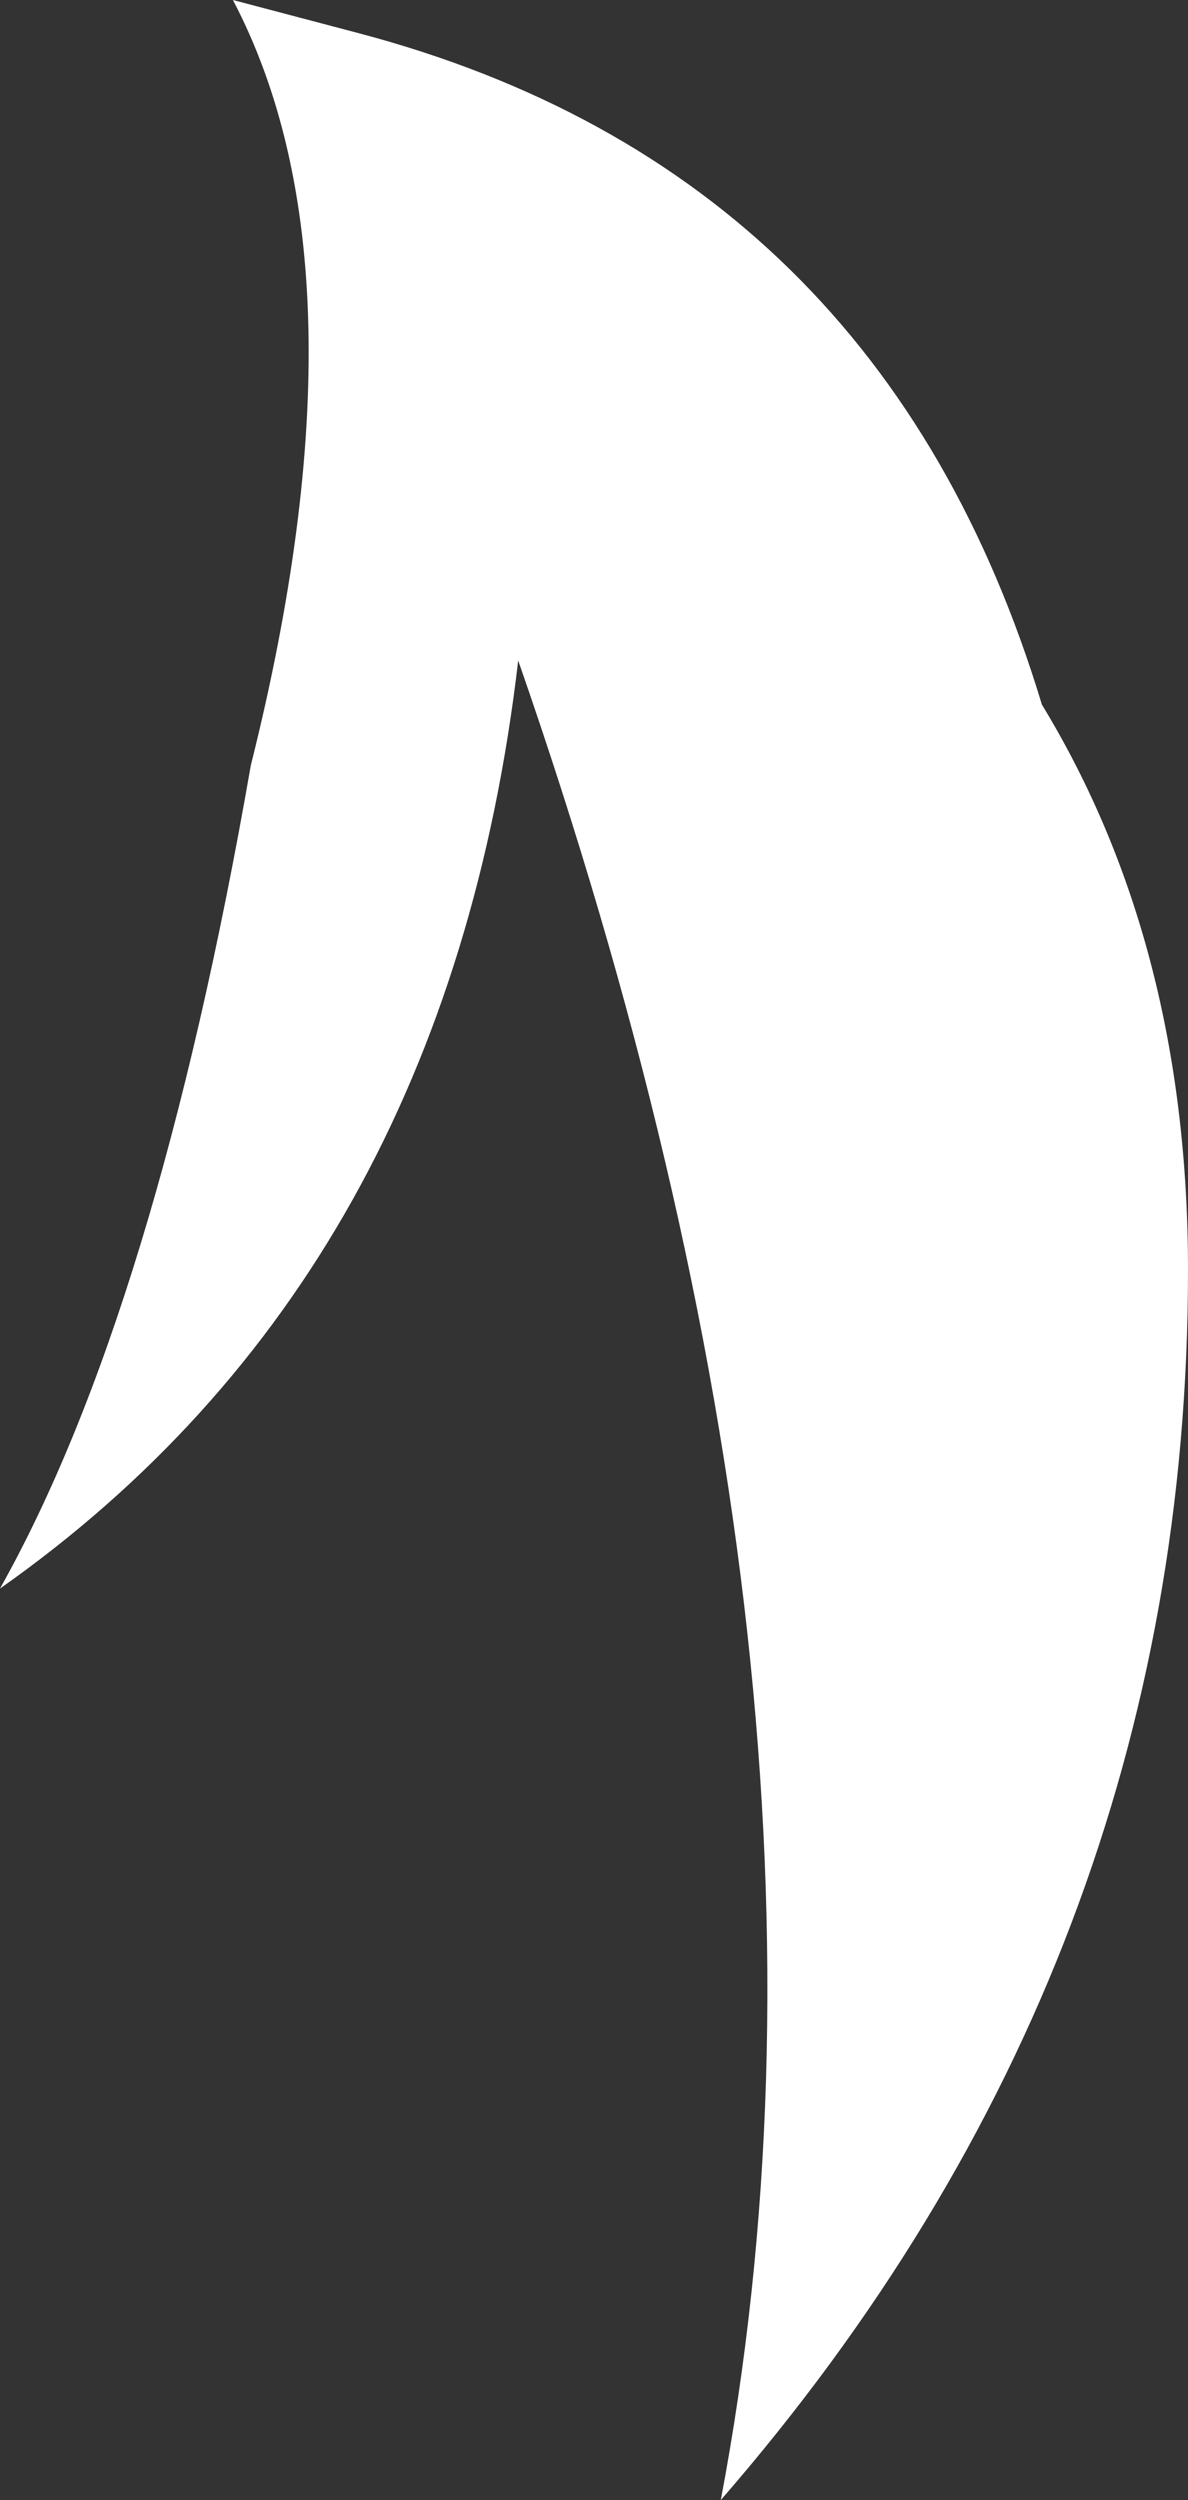 <?xml version="1.0" encoding="UTF-8" standalone="no"?>
<svg xmlns:xlink="http://www.w3.org/1999/xlink" height="90.65px" width="43.1px" xmlns="http://www.w3.org/2000/svg">
  <rect width="100%" height="100%" fill="#333333" stroke="none"/>
  <g transform="matrix(1.0, 0.0, 0.0, 1.0, -20.85, 31.1)">
    <path d="M29.95 -3.35 Q34.45 -21.3 29.3 -31.1 L33.85 -29.9 Q52.8 -24.9 58.65 -5.55 63.95 3.15 63.95 14.95 63.95 40.05 47.0 59.55 52.6 30.0 39.65 -7.15 37.05 15.1 20.85 26.5 26.5 16.45 29.95 -3.35" fill="#ffffff" fill-rule="evenodd" stroke="none"/>
  </g>
</svg>
